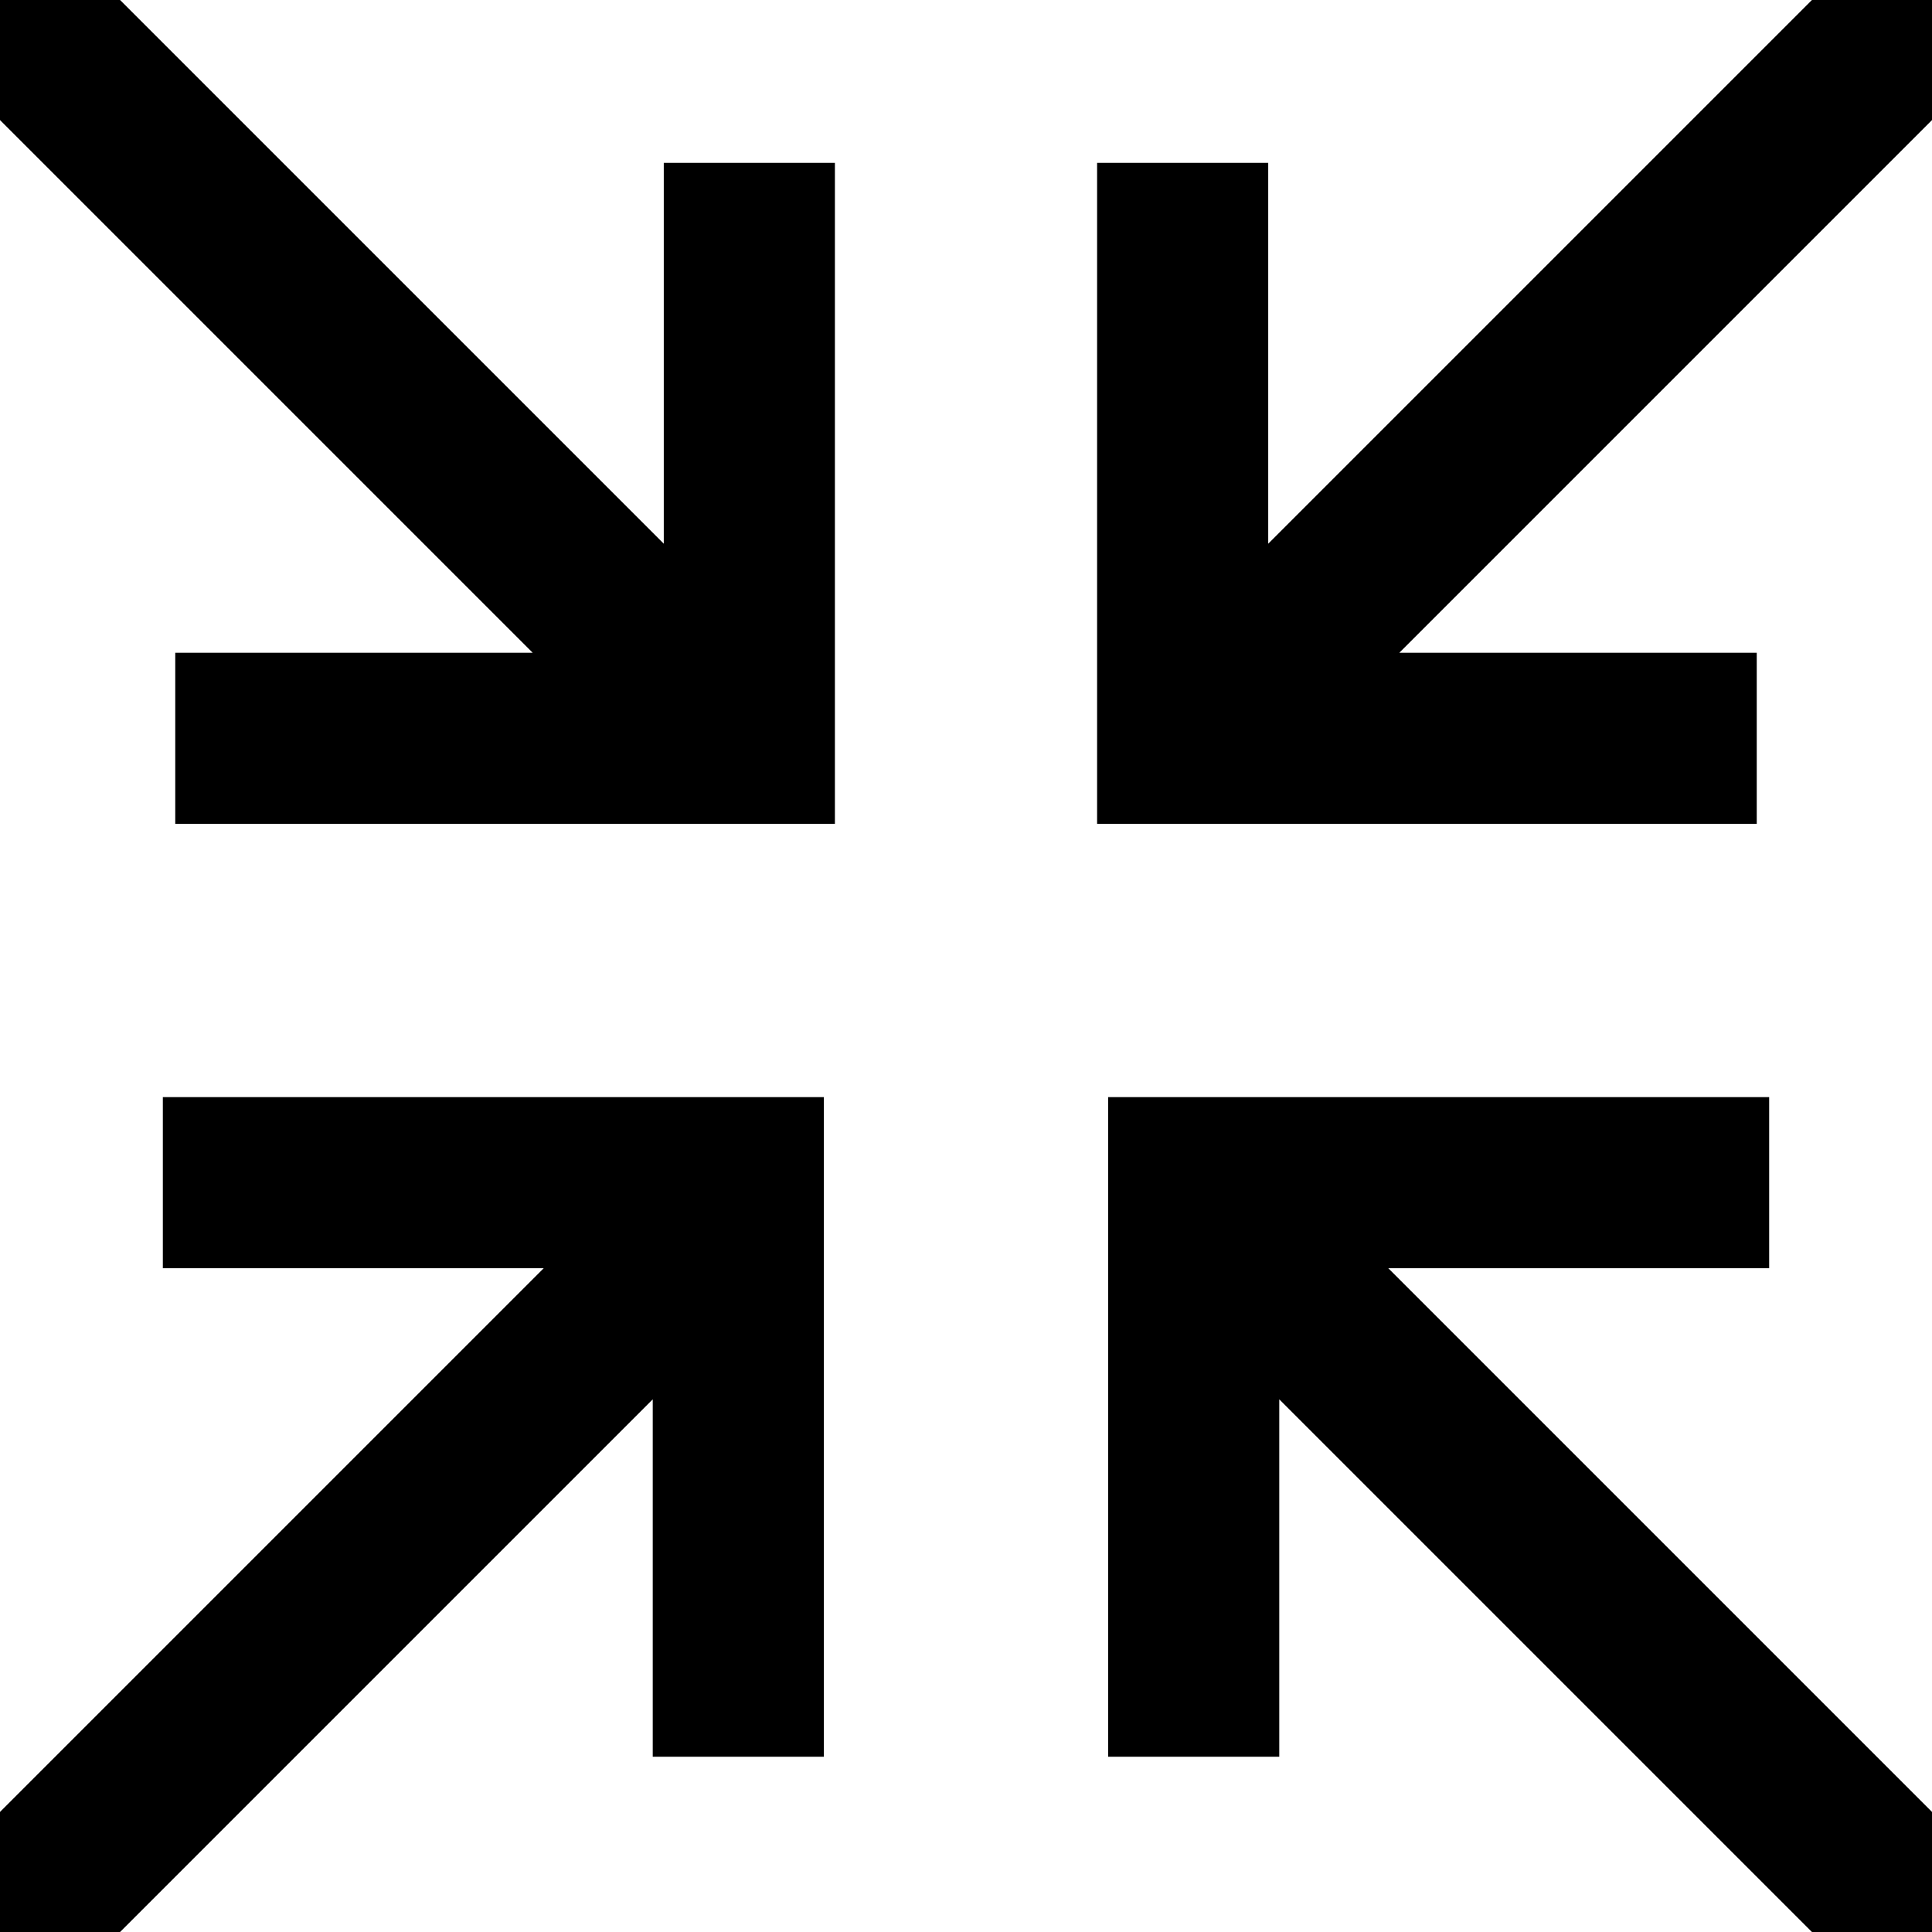 <?xml version="1.0" encoding="utf-8"?>

<!--
 ~   Copyright 2019, WSO2 Inc. (http://www.wso2.com)
 ~
 ~   Licensed under the Apache License, Version 2.0 (the "License");
 ~   you may not use this file except in compliance with the License.
 ~   You may obtain a copy of the License at
 ~
 ~        http://www.apache.org/licenses/LICENSE-2.0
 ~
 ~   Unless required by applicable law or agreed to in writing, software
 ~   distributed under the License is distributed on an "AS IS" BASIS,
 ~   WITHOUT WARRANTIES OR CONDITIONS OF ANY KIND, either express or implied.
 ~   See the License for the specific language governing permissions and
 ~   limitations under the License.
-->

<svg version="1.1" id="collapse-all" xmlns="http://www.w3.org/2000/svg" xmlns:xlink="http://www.w3.org/1999/xlink" x="0px"
	 y="0px" viewBox="0 0 14 14" style="enable-background:new 0 0 14 14;" xml:space="preserve">
<path d="M6.05,1.18v4.79H1.27V4.73h2.59L0,0.87V0h0.87l3.94,3.94
	V1.18H6.05z M1.18,9.19h2.76L0,13.13V14h0.87l3.86-3.86v2.59H5.97V7.95
	h-4.79V9.19z M12.82,7.95h-4.79v4.78h1.24v-2.59L13.13,14H14v-0.87
	l-3.94-3.94h2.76V7.95z M7.95,1.18v4.79h4.78V4.73h-2.59L14,0.87V0
	l-0.87,0L9.19,3.94V1.18H7.95z"/>
</svg>
